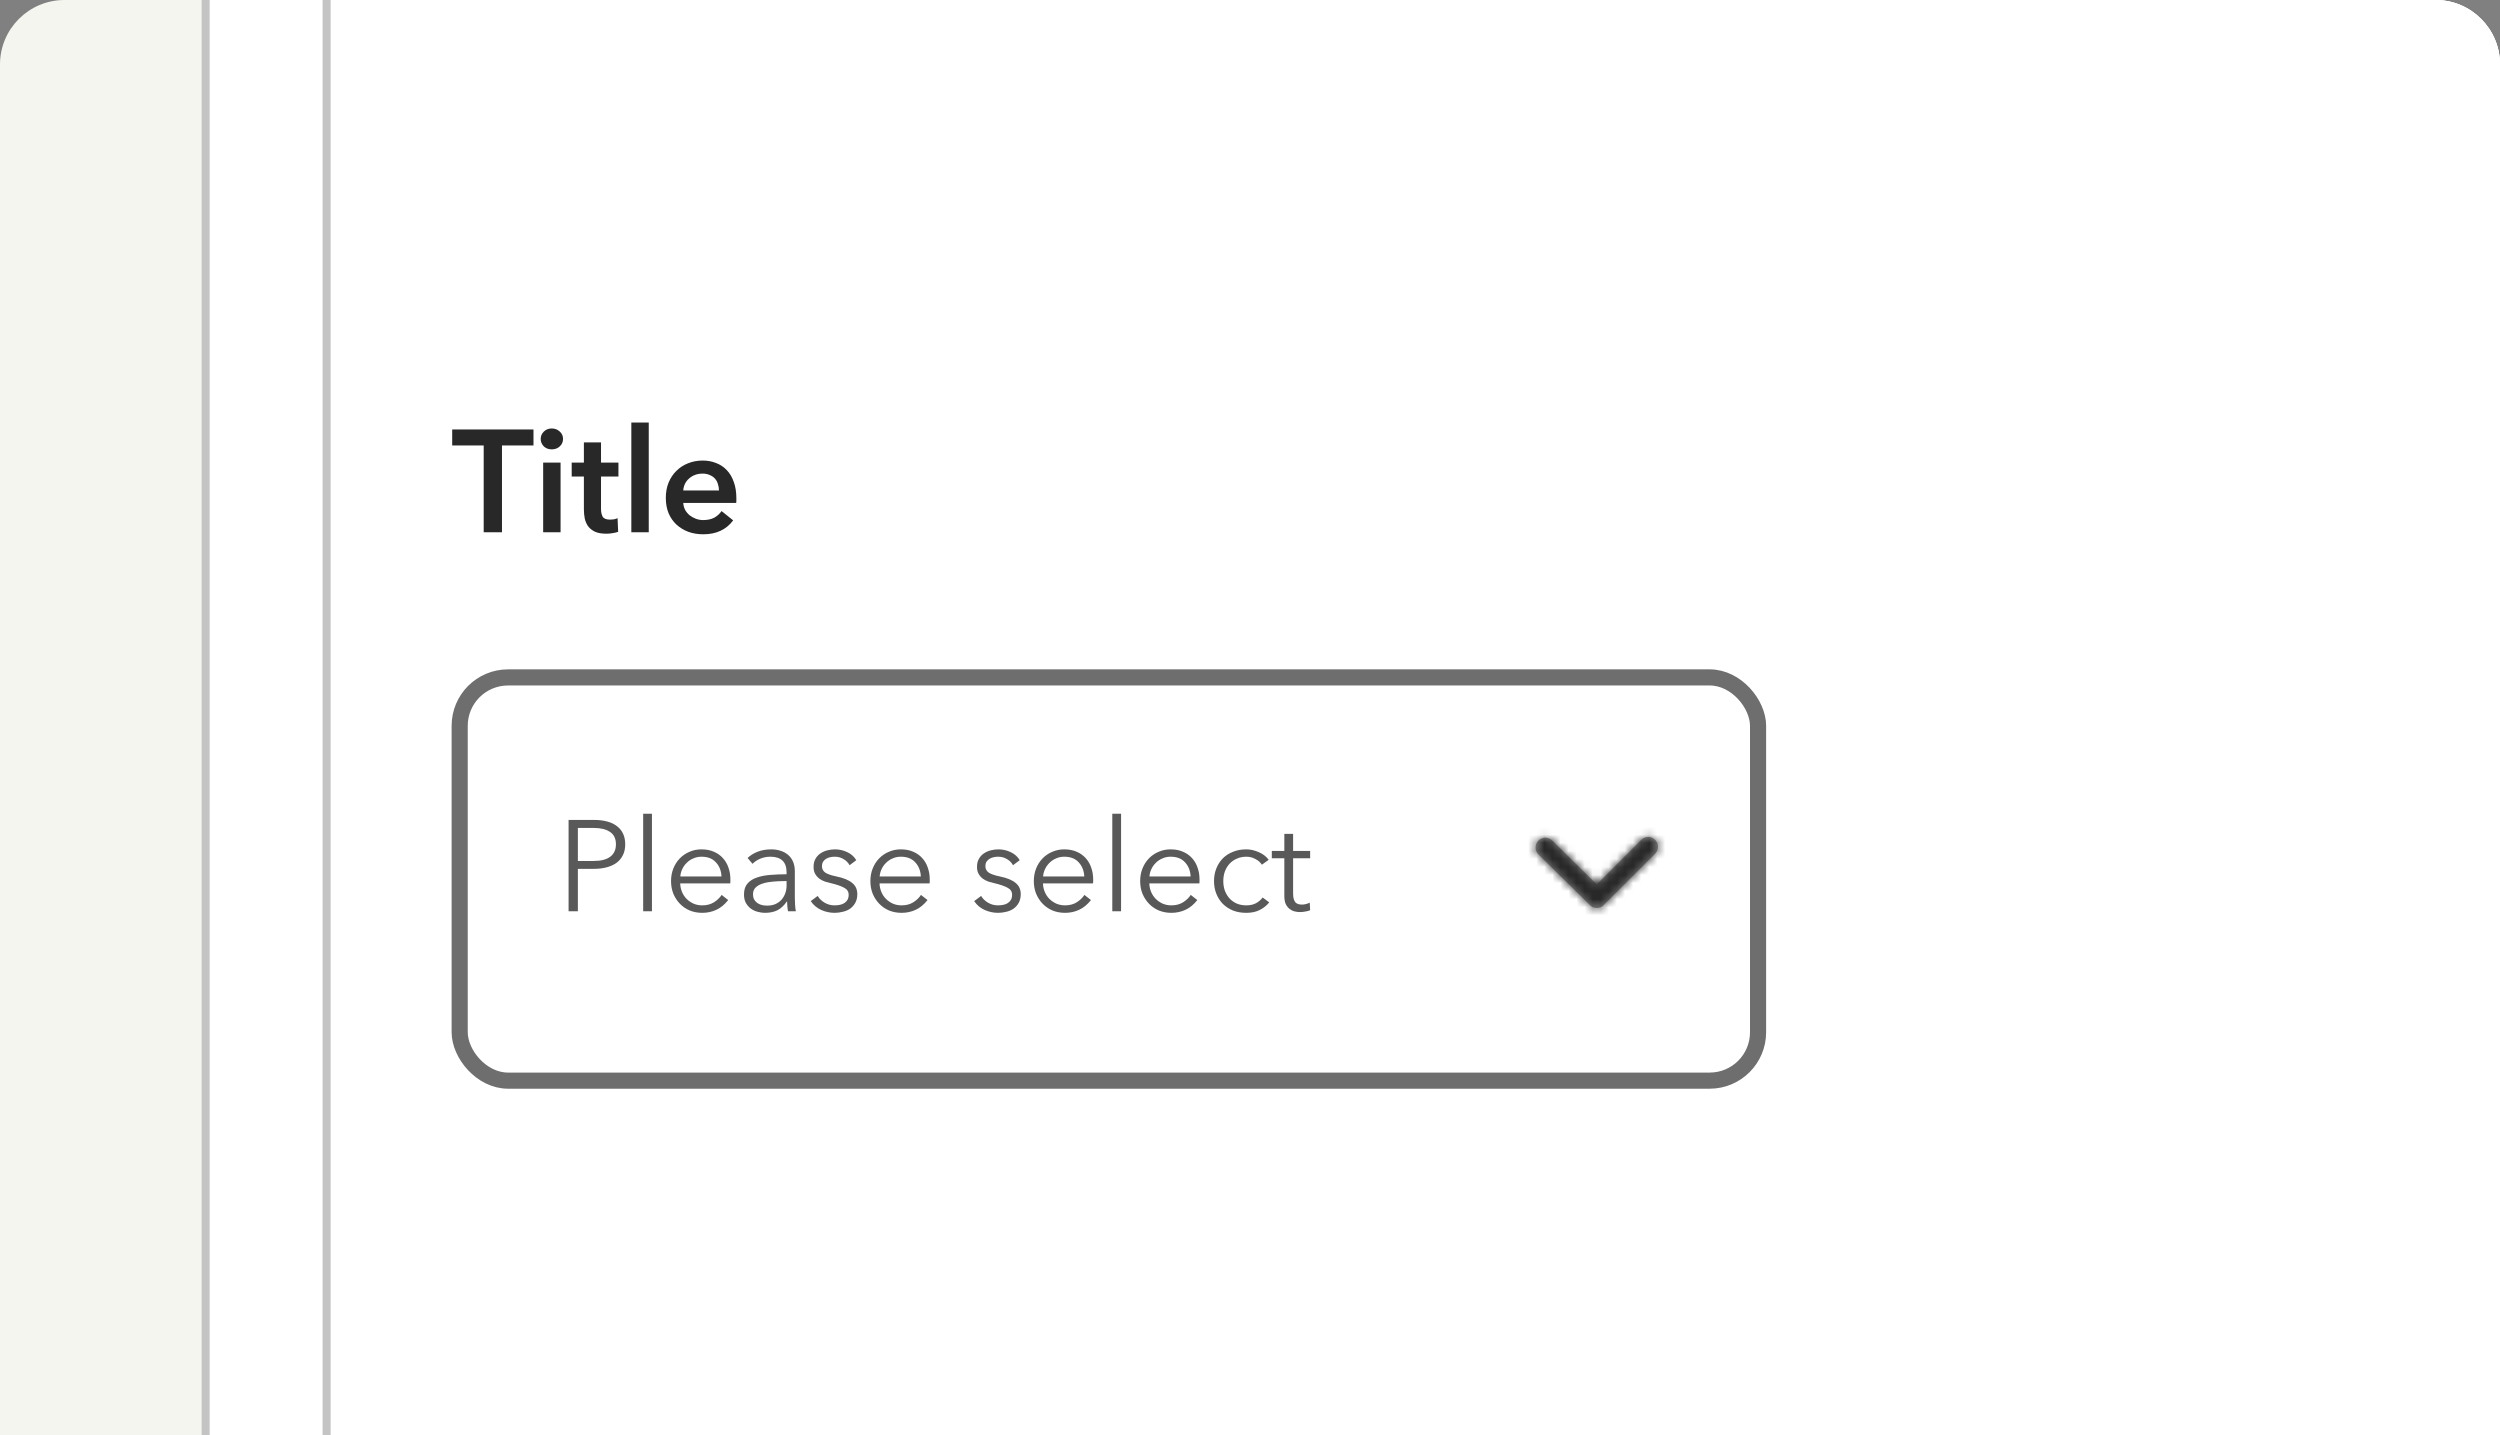 <svg width="310" height="178" viewBox="0 0 310 178" fill="none" xmlns="http://www.w3.org/2000/svg">
<rect x="0" y="0" width="310" height="178" fill="#808080" stroke="none"/>
<g clip-path="url(#clip0)">
<path d="M0 8C0 3.582 3.582 0 8 0H302C306.418 0 310 3.582 310 8V178H0V8Z" fill="#F5F5F0"/>
<rect x="25.5" y="-70.5" width="319" height="639" rx="19.5" fill="white" stroke="#C4C4C4"/>
<rect x="40.5" y="-40.5" width="289" height="579" fill="white" stroke="#C4C4C4"/>
<path d="M59.978 55.236H56.072V53.256H66.152V55.236H62.246V66H59.978V55.236ZM67.352 57.36H69.511V66H67.352V57.36ZM67.046 54.426C67.046 54.078 67.171 53.778 67.424 53.526C67.688 53.262 68.017 53.13 68.413 53.13C68.809 53.13 69.139 53.256 69.403 53.508C69.68 53.748 69.817 54.054 69.817 54.426C69.817 54.798 69.68 55.11 69.403 55.362C69.139 55.602 68.809 55.722 68.413 55.722C68.017 55.722 67.688 55.596 67.424 55.344C67.171 55.08 67.046 54.774 67.046 54.426ZM70.89 59.088V57.36H72.402V54.858H74.526V57.36H76.686V59.088H74.526V63.102C74.526 63.486 74.592 63.804 74.724 64.056C74.868 64.308 75.18 64.434 75.66 64.434C75.804 64.434 75.96 64.422 76.128 64.398C76.296 64.362 76.446 64.314 76.578 64.254L76.65 65.946C76.458 66.018 76.23 66.072 75.966 66.108C75.702 66.156 75.45 66.18 75.21 66.18C74.634 66.18 74.166 66.102 73.806 65.946C73.446 65.778 73.158 65.556 72.942 65.28C72.738 64.992 72.594 64.668 72.51 64.308C72.438 63.936 72.402 63.54 72.402 63.12V59.088H70.89ZM78.285 52.392H80.445V66H78.285V52.392ZM89.15 60.816C89.15 60.54 89.108 60.276 89.023 60.024C88.951 59.772 88.832 59.55 88.663 59.358C88.496 59.166 88.279 59.016 88.016 58.908C87.763 58.788 87.463 58.728 87.115 58.728C86.468 58.728 85.915 58.926 85.46 59.322C85.016 59.706 84.769 60.204 84.722 60.816H89.15ZM91.309 61.788C91.309 61.884 91.309 61.98 91.309 62.076C91.309 62.172 91.303 62.268 91.291 62.364H84.722C84.746 62.676 84.823 62.964 84.956 63.228C85.1 63.48 85.285 63.702 85.513 63.894C85.742 64.074 85.999 64.218 86.287 64.326C86.576 64.434 86.876 64.488 87.188 64.488C87.728 64.488 88.183 64.392 88.555 64.2C88.927 63.996 89.234 63.72 89.474 63.372L90.913 64.524C90.061 65.676 88.826 66.252 87.206 66.252C86.534 66.252 85.915 66.15 85.352 65.946C84.787 65.73 84.296 65.43 83.876 65.046C83.468 64.662 83.144 64.194 82.903 63.642C82.675 63.078 82.561 62.442 82.561 61.734C82.561 61.038 82.675 60.408 82.903 59.844C83.144 59.268 83.468 58.782 83.876 58.386C84.284 57.978 84.763 57.666 85.316 57.45C85.879 57.222 86.486 57.108 87.133 57.108C87.734 57.108 88.285 57.21 88.79 57.414C89.305 57.606 89.749 57.9 90.121 58.296C90.493 58.68 90.781 59.166 90.986 59.754C91.201 60.33 91.309 61.008 91.309 61.788Z" fill="#282828"/>
<rect x="57" y="84" width="161" height="50" rx="6" fill="white" stroke="#6E6E6E" stroke-width="2"/>
<path d="M198.493 112.494C198.338 112.564 198.172 112.598 198 112.598C197.918 112.598 197.836 112.59 197.756 112.574C197.67 112.557 197.586 112.53 197.507 112.494C197.361 112.428 197.233 112.332 197.128 112.212L190.761 105.947C190.531 105.718 190.409 105.419 190.409 105.095C190.409 104.781 190.523 104.49 190.734 104.256L190.789 104.2C191.023 103.99 191.314 103.876 191.628 103.876C191.953 103.876 192.251 103.998 192.477 104.224L197.994 109.665L203.492 104.168C203.721 103.914 204.03 103.773 204.372 103.773C204.703 103.773 205.004 103.904 205.266 104.168C205.476 104.401 205.591 104.688 205.591 105C205.591 105.311 205.476 105.598 205.239 105.86L198.874 112.21C198.769 112.331 198.64 112.427 198.493 112.494Z" fill="#979797"/>
<mask id="mask0" mask-type="alpha" maskUnits="userSpaceOnUse" x="190" y="103" width="16" height="10">
<path d="M198.493 112.494C198.338 112.564 198.172 112.598 198 112.598C197.918 112.598 197.836 112.59 197.756 112.574C197.67 112.557 197.586 112.53 197.507 112.494C197.361 112.428 197.233 112.332 197.128 112.212L190.761 105.947C190.531 105.718 190.409 105.419 190.409 105.095C190.409 104.781 190.523 104.49 190.734 104.256L190.789 104.2C191.023 103.99 191.314 103.876 191.628 103.876C191.953 103.876 192.251 103.998 192.477 104.224L197.994 109.665L203.492 104.168C203.721 103.914 204.03 103.773 204.372 103.773C204.703 103.773 205.004 103.904 205.266 104.168C205.476 104.401 205.591 104.688 205.591 105C205.591 105.311 205.476 105.598 205.239 105.86L198.874 112.21C198.769 112.331 198.64 112.427 198.493 112.494Z" fill="white"/>
</mask>
<g mask="url(#mask0)">
<rect width="18" height="18" transform="matrix(1 0 0 -1 189 117)" fill="#282828"/>
</g>
<path d="M70.504 101.672H73.704C74.28 101.672 74.803 101.736 75.272 101.864C75.741 101.981 76.141 102.168 76.472 102.424C76.813 102.669 77.075 102.984 77.256 103.368C77.437 103.741 77.528 104.184 77.528 104.696C77.528 105.208 77.432 105.656 77.24 106.04C77.059 106.413 76.797 106.728 76.456 106.984C76.125 107.229 75.72 107.416 75.24 107.544C74.771 107.672 74.248 107.736 73.672 107.736H71.656V113H70.504V101.672ZM71.656 106.76H73.608C74.515 106.76 75.203 106.584 75.672 106.232C76.141 105.88 76.376 105.368 76.376 104.696C76.376 103.992 76.131 103.48 75.64 103.16C75.16 102.829 74.483 102.664 73.608 102.664H71.656V106.76ZM80.841 113H79.753V100.904H80.841V113ZM89.465 108.68C89.433 107.976 89.203 107.395 88.776 106.936C88.361 106.467 87.763 106.232 86.984 106.232C86.622 106.232 86.286 106.301 85.977 106.44C85.667 106.568 85.395 106.749 85.16 106.984C84.926 107.208 84.739 107.469 84.6 107.768C84.462 108.056 84.382 108.36 84.361 108.68H89.465ZM90.569 109.032C90.569 109.107 90.569 109.187 90.569 109.272C90.569 109.357 90.563 109.448 90.552 109.544H84.344C84.355 109.917 84.43 110.269 84.569 110.6C84.707 110.931 84.899 111.219 85.144 111.464C85.39 111.709 85.678 111.907 86.008 112.056C86.339 112.195 86.697 112.264 87.081 112.264C87.646 112.264 88.131 112.136 88.537 111.88C88.953 111.613 89.267 111.309 89.481 110.968L90.296 111.608C89.849 112.173 89.353 112.579 88.808 112.824C88.275 113.069 87.699 113.192 87.081 113.192C86.526 113.192 86.008 113.096 85.528 112.904C85.059 112.701 84.654 112.424 84.312 112.072C83.971 111.72 83.699 111.304 83.496 110.824C83.305 110.344 83.209 109.821 83.209 109.256C83.209 108.691 83.305 108.168 83.496 107.688C83.689 107.208 83.955 106.792 84.296 106.44C84.638 106.088 85.038 105.816 85.496 105.624C85.955 105.421 86.451 105.32 86.984 105.32C87.571 105.32 88.088 105.421 88.537 105.624C88.984 105.816 89.358 106.083 89.656 106.424C89.955 106.755 90.179 107.144 90.329 107.592C90.489 108.04 90.569 108.52 90.569 109.032ZM97.535 108.168C97.535 107.517 97.364 107.032 97.023 106.712C96.682 106.392 96.186 106.232 95.535 106.232C95.087 106.232 94.671 106.312 94.287 106.472C93.903 106.632 93.578 106.845 93.311 107.112L92.703 106.392C93.012 106.083 93.418 105.827 93.919 105.624C94.431 105.421 95.007 105.32 95.647 105.32C96.052 105.32 96.431 105.379 96.783 105.496C97.135 105.603 97.444 105.768 97.711 105.992C97.978 106.216 98.186 106.499 98.335 106.84C98.484 107.181 98.559 107.581 98.559 108.04V111.32C98.559 111.608 98.57 111.907 98.591 112.216C98.612 112.525 98.644 112.787 98.687 113H97.711C97.679 112.819 97.652 112.621 97.631 112.408C97.61 112.195 97.599 111.987 97.599 111.784H97.567C97.226 112.285 96.836 112.648 96.399 112.872C95.972 113.085 95.455 113.192 94.847 113.192C94.559 113.192 94.26 113.149 93.951 113.064C93.652 112.989 93.375 112.861 93.119 112.68C92.874 112.499 92.666 112.264 92.495 111.976C92.335 111.688 92.255 111.336 92.255 110.92C92.255 110.344 92.399 109.891 92.687 109.56C92.986 109.219 93.38 108.968 93.871 108.808C94.362 108.637 94.922 108.531 95.551 108.488C96.191 108.435 96.852 108.408 97.535 108.408V108.168ZM97.215 109.256C96.767 109.256 96.314 109.277 95.855 109.32C95.407 109.352 94.996 109.427 94.623 109.544C94.26 109.651 93.962 109.811 93.727 110.024C93.492 110.237 93.375 110.52 93.375 110.872C93.375 111.139 93.423 111.363 93.519 111.544C93.626 111.725 93.764 111.875 93.935 111.992C94.106 112.099 94.292 112.179 94.495 112.232C94.708 112.275 94.922 112.296 95.135 112.296C95.519 112.296 95.86 112.232 96.159 112.104C96.458 111.965 96.708 111.784 96.911 111.56C97.114 111.325 97.268 111.059 97.375 110.76C97.482 110.461 97.535 110.147 97.535 109.816V109.256H97.215ZM105.346 107.288C105.186 106.979 104.941 106.728 104.61 106.536C104.29 106.333 103.922 106.232 103.506 106.232C103.314 106.232 103.122 106.253 102.93 106.296C102.738 106.339 102.567 106.408 102.418 106.504C102.269 106.6 102.146 106.723 102.05 106.872C101.965 107.021 101.922 107.197 101.922 107.4C101.922 107.752 102.066 108.024 102.354 108.216C102.642 108.397 103.095 108.552 103.714 108.68C104.599 108.861 105.25 109.128 105.666 109.48C106.093 109.821 106.306 110.285 106.306 110.872C106.306 111.299 106.221 111.661 106.05 111.96C105.89 112.248 105.677 112.488 105.41 112.68C105.143 112.861 104.839 112.989 104.498 113.064C104.167 113.149 103.831 113.192 103.49 113.192C102.925 113.192 102.375 113.075 101.842 112.84C101.309 112.605 100.871 112.237 100.53 111.736L101.394 111.096C101.586 111.427 101.869 111.704 102.242 111.928C102.615 112.152 103.026 112.264 103.474 112.264C103.709 112.264 103.933 112.243 104.146 112.2C104.359 112.157 104.546 112.083 104.706 111.976C104.866 111.869 104.994 111.736 105.09 111.576C105.186 111.405 105.234 111.197 105.234 110.952C105.234 110.557 105.042 110.264 104.658 110.072C104.285 109.869 103.741 109.683 103.026 109.512C102.802 109.459 102.562 109.395 102.306 109.32C102.061 109.235 101.831 109.117 101.618 108.968C101.405 108.808 101.229 108.611 101.09 108.376C100.951 108.141 100.882 107.848 100.882 107.496C100.882 107.112 100.957 106.787 101.106 106.52C101.255 106.243 101.453 106.019 101.698 105.848C101.954 105.667 102.242 105.533 102.562 105.448C102.882 105.363 103.213 105.32 103.554 105.32C104.077 105.32 104.583 105.437 105.074 105.672C105.565 105.907 105.933 106.237 106.178 106.664L105.346 107.288ZM114.183 108.68C114.151 107.976 113.922 107.395 113.495 106.936C113.079 106.467 112.482 106.232 111.703 106.232C111.341 106.232 111.005 106.301 110.695 106.44C110.386 106.568 110.114 106.749 109.879 106.984C109.645 107.208 109.458 107.469 109.319 107.768C109.181 108.056 109.101 108.36 109.079 108.68H114.183ZM115.287 109.032C115.287 109.107 115.287 109.187 115.287 109.272C115.287 109.357 115.282 109.448 115.271 109.544H109.063C109.074 109.917 109.149 110.269 109.287 110.6C109.426 110.931 109.618 111.219 109.863 111.464C110.109 111.709 110.397 111.907 110.727 112.056C111.058 112.195 111.415 112.264 111.799 112.264C112.365 112.264 112.85 112.136 113.255 111.88C113.671 111.613 113.986 111.309 114.199 110.968L115.015 111.608C114.567 112.173 114.071 112.579 113.527 112.824C112.994 113.069 112.418 113.192 111.799 113.192C111.245 113.192 110.727 113.096 110.247 112.904C109.778 112.701 109.373 112.424 109.031 112.072C108.69 111.72 108.418 111.304 108.215 110.824C108.023 110.344 107.927 109.821 107.927 109.256C107.927 108.691 108.023 108.168 108.215 107.688C108.407 107.208 108.674 106.792 109.015 106.44C109.357 106.088 109.757 105.816 110.215 105.624C110.674 105.421 111.17 105.32 111.703 105.32C112.29 105.32 112.807 105.421 113.255 105.624C113.703 105.816 114.077 106.083 114.375 106.424C114.674 106.755 114.898 107.144 115.047 107.592C115.207 108.04 115.287 108.52 115.287 109.032ZM125.612 107.288C125.452 106.979 125.206 106.728 124.876 106.536C124.556 106.333 124.188 106.232 123.772 106.232C123.58 106.232 123.388 106.253 123.196 106.296C123.004 106.339 122.833 106.408 122.684 106.504C122.534 106.6 122.412 106.723 122.316 106.872C122.23 107.021 122.188 107.197 122.188 107.4C122.188 107.752 122.332 108.024 122.62 108.216C122.908 108.397 123.361 108.552 123.98 108.68C124.865 108.861 125.516 109.128 125.932 109.48C126.358 109.821 126.572 110.285 126.572 110.872C126.572 111.299 126.486 111.661 126.316 111.96C126.156 112.248 125.942 112.488 125.676 112.68C125.409 112.861 125.105 112.989 124.764 113.064C124.433 113.149 124.097 113.192 123.756 113.192C123.19 113.192 122.641 113.075 122.108 112.84C121.574 112.605 121.137 112.237 120.796 111.736L121.66 111.096C121.852 111.427 122.134 111.704 122.508 111.928C122.881 112.152 123.292 112.264 123.74 112.264C123.974 112.264 124.198 112.243 124.411 112.2C124.625 112.157 124.812 112.083 124.972 111.976C125.132 111.869 125.26 111.736 125.356 111.576C125.452 111.405 125.5 111.197 125.5 110.952C125.5 110.557 125.308 110.264 124.924 110.072C124.55 109.869 124.006 109.683 123.292 109.512C123.068 109.459 122.828 109.395 122.572 109.32C122.326 109.235 122.097 109.117 121.884 108.968C121.67 108.808 121.494 108.611 121.356 108.376C121.217 108.141 121.148 107.848 121.148 107.496C121.148 107.112 121.222 106.787 121.372 106.52C121.521 106.243 121.718 106.019 121.964 105.848C122.22 105.667 122.508 105.533 122.828 105.448C123.148 105.363 123.478 105.32 123.82 105.32C124.342 105.32 124.849 105.437 125.34 105.672C125.83 105.907 126.198 106.237 126.444 106.664L125.612 107.288ZM134.449 108.68C134.417 107.976 134.188 107.395 133.761 106.936C133.345 106.467 132.748 106.232 131.969 106.232C131.606 106.232 131.27 106.301 130.961 106.44C130.652 106.568 130.38 106.749 130.145 106.984C129.91 107.208 129.724 107.469 129.585 107.768C129.446 108.056 129.366 108.36 129.345 108.68H134.449ZM135.553 109.032C135.553 109.107 135.553 109.187 135.553 109.272C135.553 109.357 135.548 109.448 135.537 109.544H129.329C129.34 109.917 129.414 110.269 129.553 110.6C129.692 110.931 129.884 111.219 130.129 111.464C130.374 111.709 130.662 111.907 130.993 112.056C131.324 112.195 131.681 112.264 132.065 112.264C132.63 112.264 133.116 112.136 133.521 111.88C133.937 111.613 134.252 111.309 134.465 110.968L135.281 111.608C134.833 112.173 134.337 112.579 133.793 112.824C133.26 113.069 132.684 113.192 132.065 113.192C131.51 113.192 130.993 113.096 130.513 112.904C130.044 112.701 129.638 112.424 129.297 112.072C128.956 111.72 128.684 111.304 128.481 110.824C128.289 110.344 128.193 109.821 128.193 109.256C128.193 108.691 128.289 108.168 128.481 107.688C128.673 107.208 128.94 106.792 129.281 106.44C129.622 106.088 130.022 105.816 130.481 105.624C130.94 105.421 131.436 105.32 131.969 105.32C132.556 105.32 133.073 105.421 133.521 105.624C133.969 105.816 134.342 106.083 134.641 106.424C134.94 106.755 135.164 107.144 135.313 107.592C135.473 108.04 135.553 108.52 135.553 109.032ZM139.013 113H137.925V100.904H139.013V113ZM147.636 108.68C147.604 107.976 147.375 107.395 146.948 106.936C146.532 106.467 145.935 106.232 145.156 106.232C144.794 106.232 144.458 106.301 144.148 106.44C143.839 106.568 143.567 106.749 143.332 106.984C143.098 107.208 142.911 107.469 142.772 107.768C142.634 108.056 142.554 108.36 142.532 108.68H147.636ZM148.74 109.032C148.74 109.107 148.74 109.187 148.74 109.272C148.74 109.357 148.735 109.448 148.724 109.544H142.516C142.527 109.917 142.602 110.269 142.74 110.6C142.879 110.931 143.071 111.219 143.316 111.464C143.562 111.709 143.85 111.907 144.18 112.056C144.511 112.195 144.868 112.264 145.252 112.264C145.818 112.264 146.303 112.136 146.708 111.88C147.124 111.613 147.439 111.309 147.652 110.968L148.468 111.608C148.02 112.173 147.524 112.579 146.98 112.824C146.447 113.069 145.871 113.192 145.252 113.192C144.698 113.192 144.18 113.096 143.7 112.904C143.231 112.701 142.826 112.424 142.484 112.072C142.143 111.72 141.871 111.304 141.668 110.824C141.476 110.344 141.38 109.821 141.38 109.256C141.38 108.691 141.476 108.168 141.668 107.688C141.86 107.208 142.127 106.792 142.468 106.44C142.81 106.088 143.21 105.816 143.668 105.624C144.127 105.421 144.623 105.32 145.156 105.32C145.743 105.32 146.26 105.421 146.708 105.624C147.156 105.816 147.53 106.083 147.828 106.424C148.127 106.755 148.351 107.144 148.5 107.592C148.66 108.04 148.74 108.52 148.74 109.032ZM156.473 107.224C156.291 106.936 156.025 106.701 155.673 106.52C155.331 106.328 154.958 106.232 154.553 106.232C154.115 106.232 153.721 106.312 153.369 106.472C153.017 106.621 152.713 106.835 152.457 107.112C152.211 107.379 152.019 107.699 151.881 108.072C151.753 108.435 151.689 108.829 151.689 109.256C151.689 109.683 151.753 110.077 151.881 110.44C152.019 110.803 152.211 111.123 152.457 111.4C152.702 111.667 153.001 111.88 153.353 112.04C153.705 112.189 154.099 112.264 154.537 112.264C155.017 112.264 155.422 112.173 155.753 111.992C156.083 111.811 156.355 111.576 156.569 111.288L157.385 111.896C157.065 112.291 156.67 112.605 156.201 112.84C155.742 113.075 155.187 113.192 154.537 113.192C153.929 113.192 153.379 113.096 152.889 112.904C152.398 112.701 151.977 112.424 151.625 112.072C151.283 111.72 151.017 111.304 150.825 110.824C150.633 110.344 150.537 109.821 150.537 109.256C150.537 108.691 150.633 108.168 150.825 107.688C151.017 107.208 151.283 106.792 151.625 106.44C151.977 106.088 152.398 105.816 152.889 105.624C153.379 105.421 153.929 105.32 154.537 105.32C155.038 105.32 155.545 105.432 156.057 105.656C156.579 105.869 157.001 106.189 157.321 106.616L156.473 107.224ZM162.457 106.424H160.345V110.792C160.345 111.069 160.371 111.299 160.425 111.48C160.478 111.661 160.553 111.805 160.649 111.912C160.755 112.008 160.878 112.077 161.017 112.12C161.155 112.152 161.305 112.168 161.465 112.168C161.614 112.168 161.769 112.147 161.929 112.104C162.099 112.061 162.259 112.003 162.409 111.928L162.457 112.872C162.265 112.947 162.062 113 161.849 113.032C161.646 113.075 161.422 113.096 161.177 113.096C160.974 113.096 160.761 113.069 160.537 113.016C160.313 112.963 160.105 112.861 159.913 112.712C159.721 112.563 159.561 112.36 159.433 112.104C159.315 111.848 159.257 111.512 159.257 111.096V106.424H157.705V105.512H159.257V103.4H160.345V105.512H162.457V106.424Z" fill="#595959"/>
</g>
<defs>
<clipPath id="clip0">
<path d="M0 8C0 3.582 3.582 0 8 0H302C306.418 0 310 3.582 310 8V178H0V8Z" fill="white"/>
</clipPath>
</defs>
</svg>
